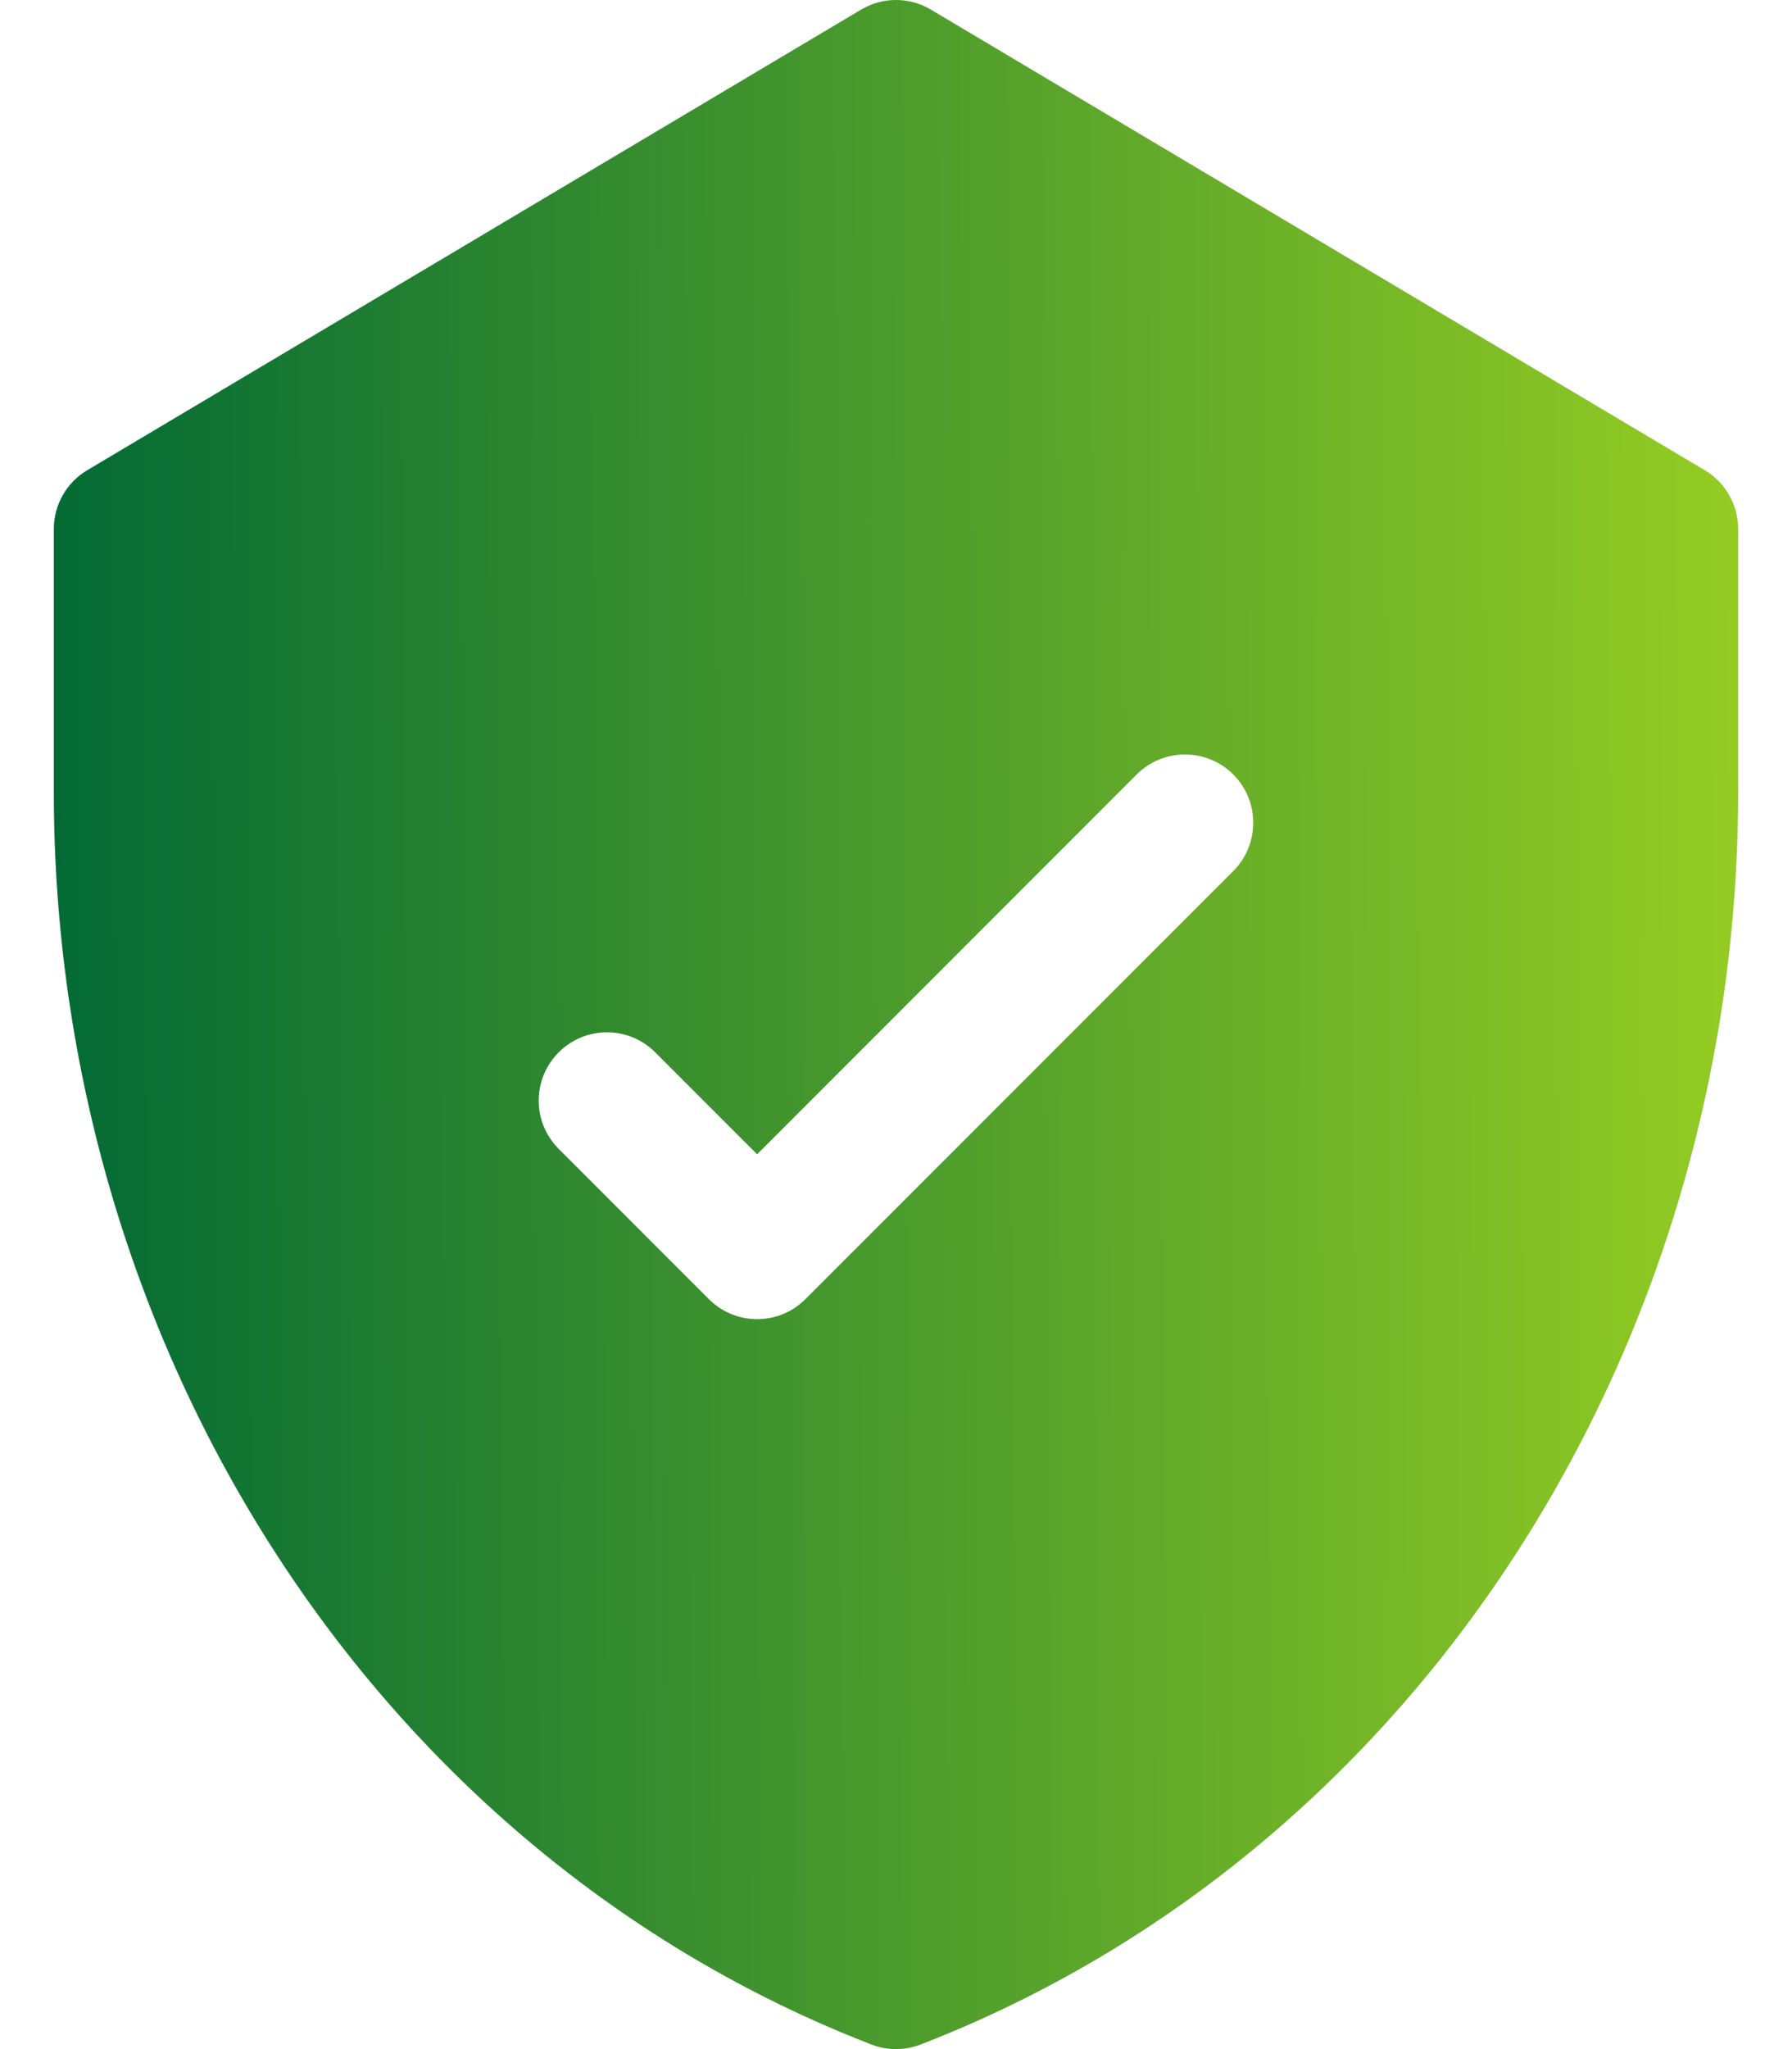<svg width="28" height="32" viewBox="0 0 28 32" fill="none" xmlns="http://www.w3.org/2000/svg">
<path d="M26.638 7.344L14.545 0.15C14.209 -0.05 13.791 -0.05 13.455 0.15L1.362 7.344C1.039 7.536 0.841 7.885 0.841 8.261V12.367C0.841 21.017 5.838 28.917 13.615 31.928C13.862 32.024 14.137 32.024 14.385 31.928C22.143 28.925 27.159 21.042 27.159 12.367V8.261C27.159 7.885 26.961 7.536 26.638 7.344ZM19.27 13.603L12.585 20.288C12.168 20.705 11.493 20.705 11.076 20.288L8.73 17.942C8.313 17.526 8.313 16.85 8.73 16.434C9.146 16.017 9.822 16.017 10.238 16.434L11.83 18.026L17.761 12.095C18.178 11.678 18.853 11.678 19.27 12.095C19.686 12.511 19.686 13.187 19.27 13.603Z" fill="url(#paint0_linear_1_620)"/>
<defs>
<linearGradient id="paint0_linear_1_620" x1="0.829" y1="15.998" x2="27.171" y2="15.88" gradientUnits="userSpaceOnUse">
<stop stop-color="#036A35"/>
<stop offset="1" stop-color="#94CC23"/>
</linearGradient>
</defs>
</svg>

